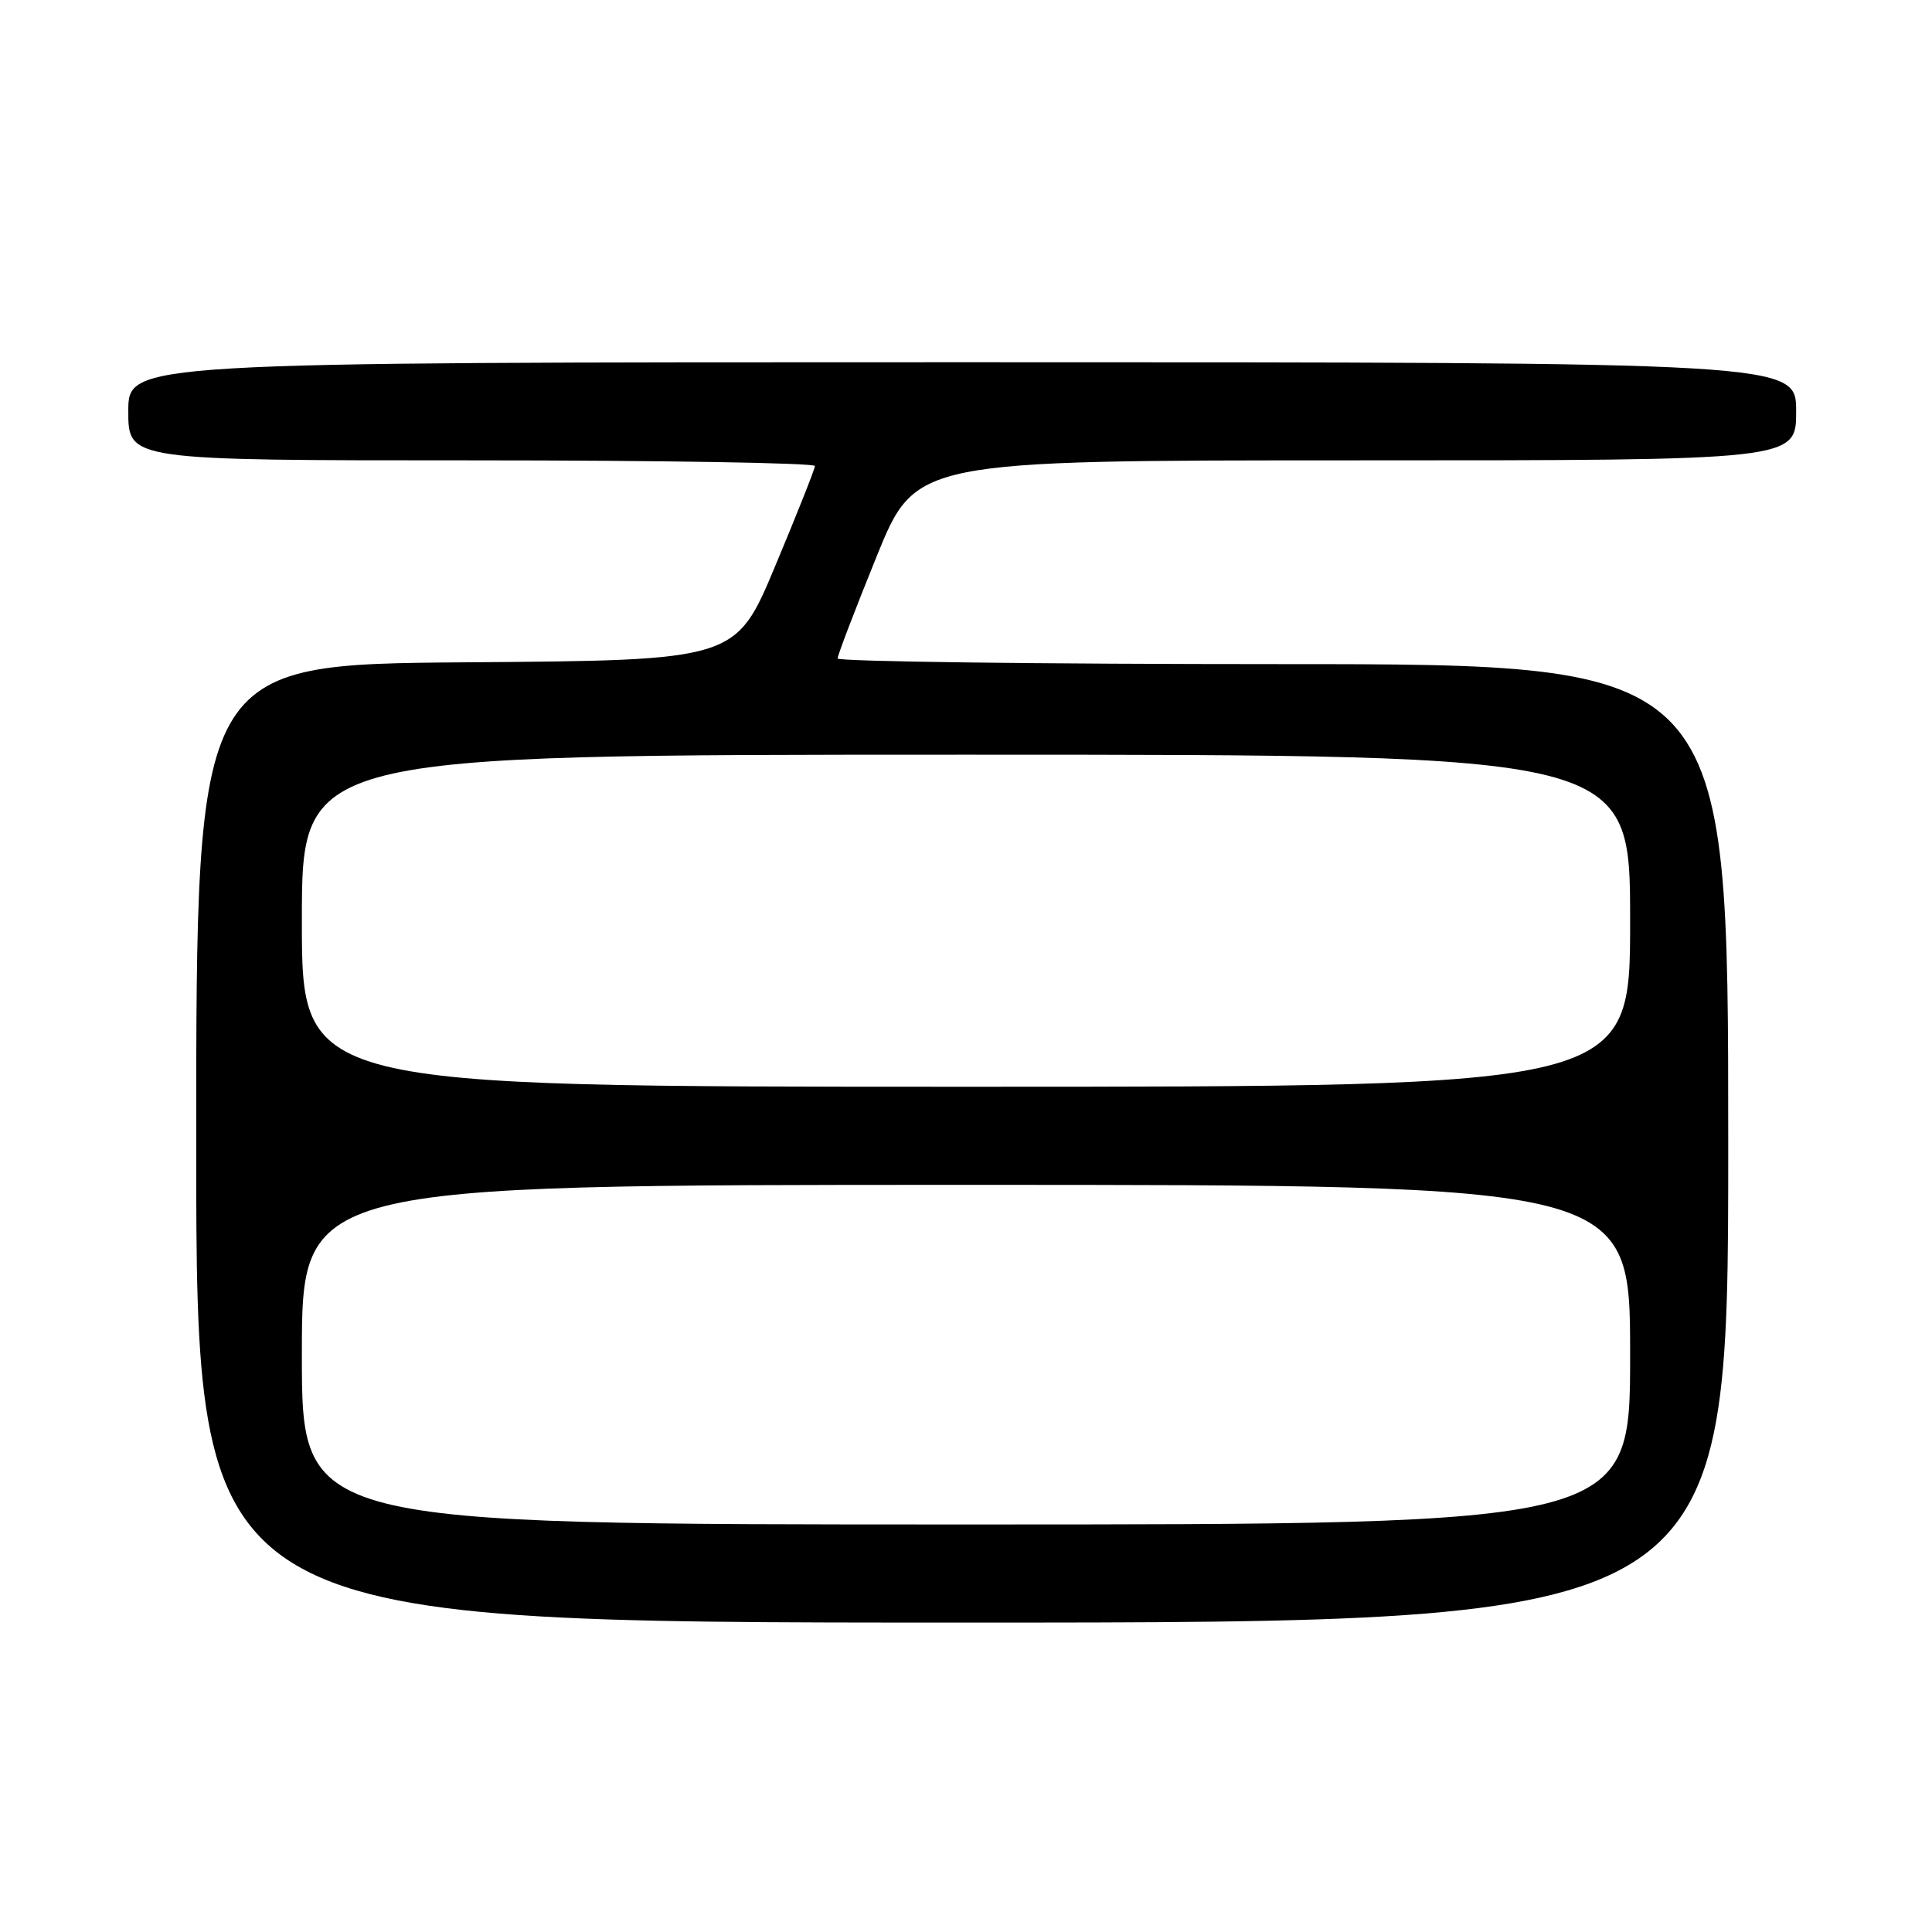<?xml version="1.0" encoding="UTF-8" standalone="no"?>
<!DOCTYPE svg PUBLIC "-//W3C//DTD SVG 1.1//EN" "http://www.w3.org/Graphics/SVG/1.1/DTD/svg11.dtd" >
<svg xmlns="http://www.w3.org/2000/svg" xmlns:xlink="http://www.w3.org/1999/xlink" version="1.1" viewBox="0 0 256 256">
 <g >
 <path fill="currentColor"
d=" M 229.00 151.50 C 229.00 88.00 229.00 88.00 170.00 88.00 C 137.55 88.00 111.00 87.66 110.99 87.25 C 110.98 86.84 113.31 80.76 116.15 73.75 C 121.33 61.00 121.33 61.00 179.66 61.00 C 238.00 61.00 238.00 61.00 238.00 54.50 C 238.00 48.00 238.00 48.00 127.50 48.00 C 17.00 48.00 17.00 48.00 17.00 54.50 C 17.00 61.00 17.00 61.00 62.50 61.00 C 87.53 61.00 107.99 61.34 107.98 61.75 C 107.97 62.16 105.60 68.12 102.72 75.00 C 97.49 87.50 97.49 87.50 61.75 87.76 C 26.00 88.03 26.00 88.03 26.00 151.51 C 26.00 215.00 26.00 215.00 127.50 215.00 C 229.00 215.00 229.00 215.00 229.00 151.50 Z  M 40.00 179.50 C 40.00 157.00 40.00 157.00 128.00 157.00 C 216.00 157.00 216.00 157.00 216.00 179.50 C 216.00 202.00 216.00 202.00 128.00 202.00 C 40.00 202.00 40.00 202.00 40.00 179.50 Z  M 40.00 122.00 C 40.00 100.00 40.00 100.00 128.00 100.00 C 216.00 100.00 216.00 100.00 216.00 122.00 C 216.00 144.00 216.00 144.00 128.00 144.00 C 40.00 144.00 40.00 144.00 40.00 122.00 Z "/>
</g>
</svg>